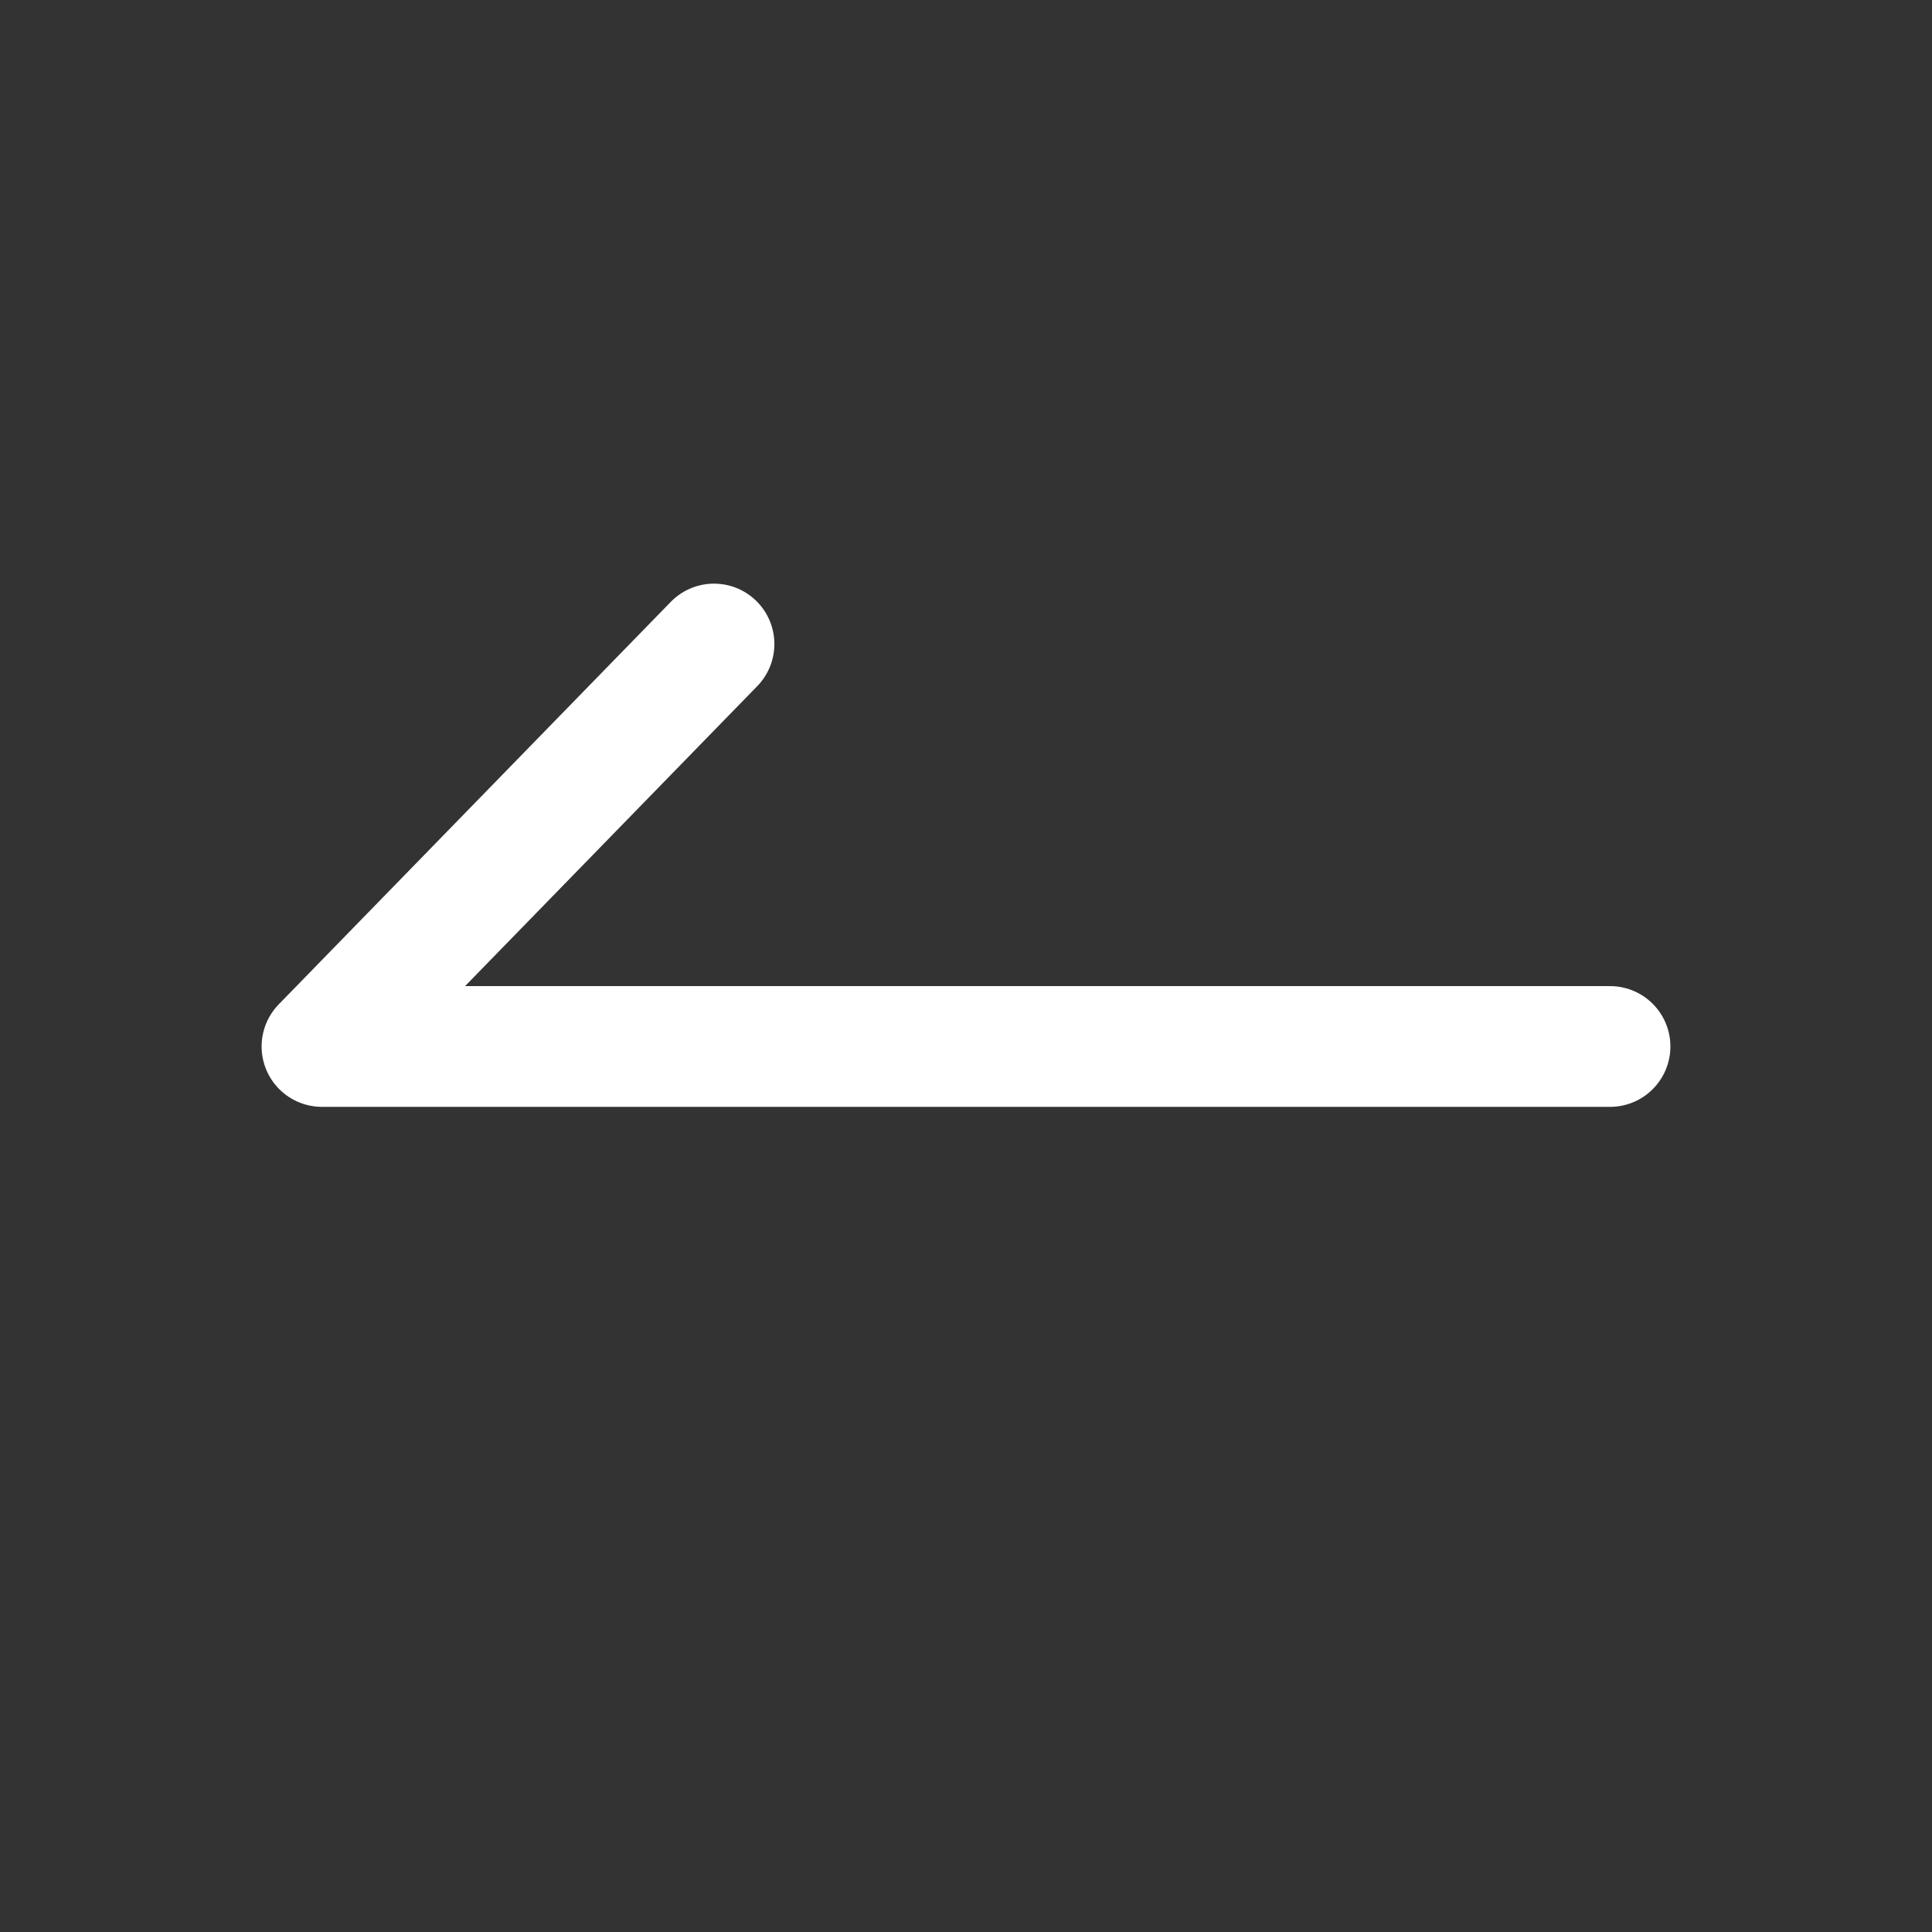 <?xml version="1.0" encoding="UTF-8"?>
<svg width="32px" height="32px" viewBox="0 0 32 32" version="1.1" xmlns="http://www.w3.org/2000/svg" xmlns:xlink="http://www.w3.org/1999/xlink">
    <rect x="0" y="0" width="32" height="32" fill="#333333" stroke="none"/>
    <!-- Generator: Sketch 53 (72520) - https://sketchapp.com -->
    <title>icon_return</title>
    <desc>Created with Sketch.</desc>
    <g id="Page-1" stroke="none" stroke-width="1" fill="none" fill-rule="evenodd">
        <g id="分组">
            <g id="分组-22">
                <rect id="矩形" x="0" y="0" width="32" height="32"></rect>
                <polyline id="路径-4" stroke="#FFFFFF" stroke-width="2" stroke-linecap="round" stroke-linejoin="round" points="11.826 10.667 5.333 17.333 26.667 17.333"></polyline>
            </g>
        </g>
    </g>
</svg>